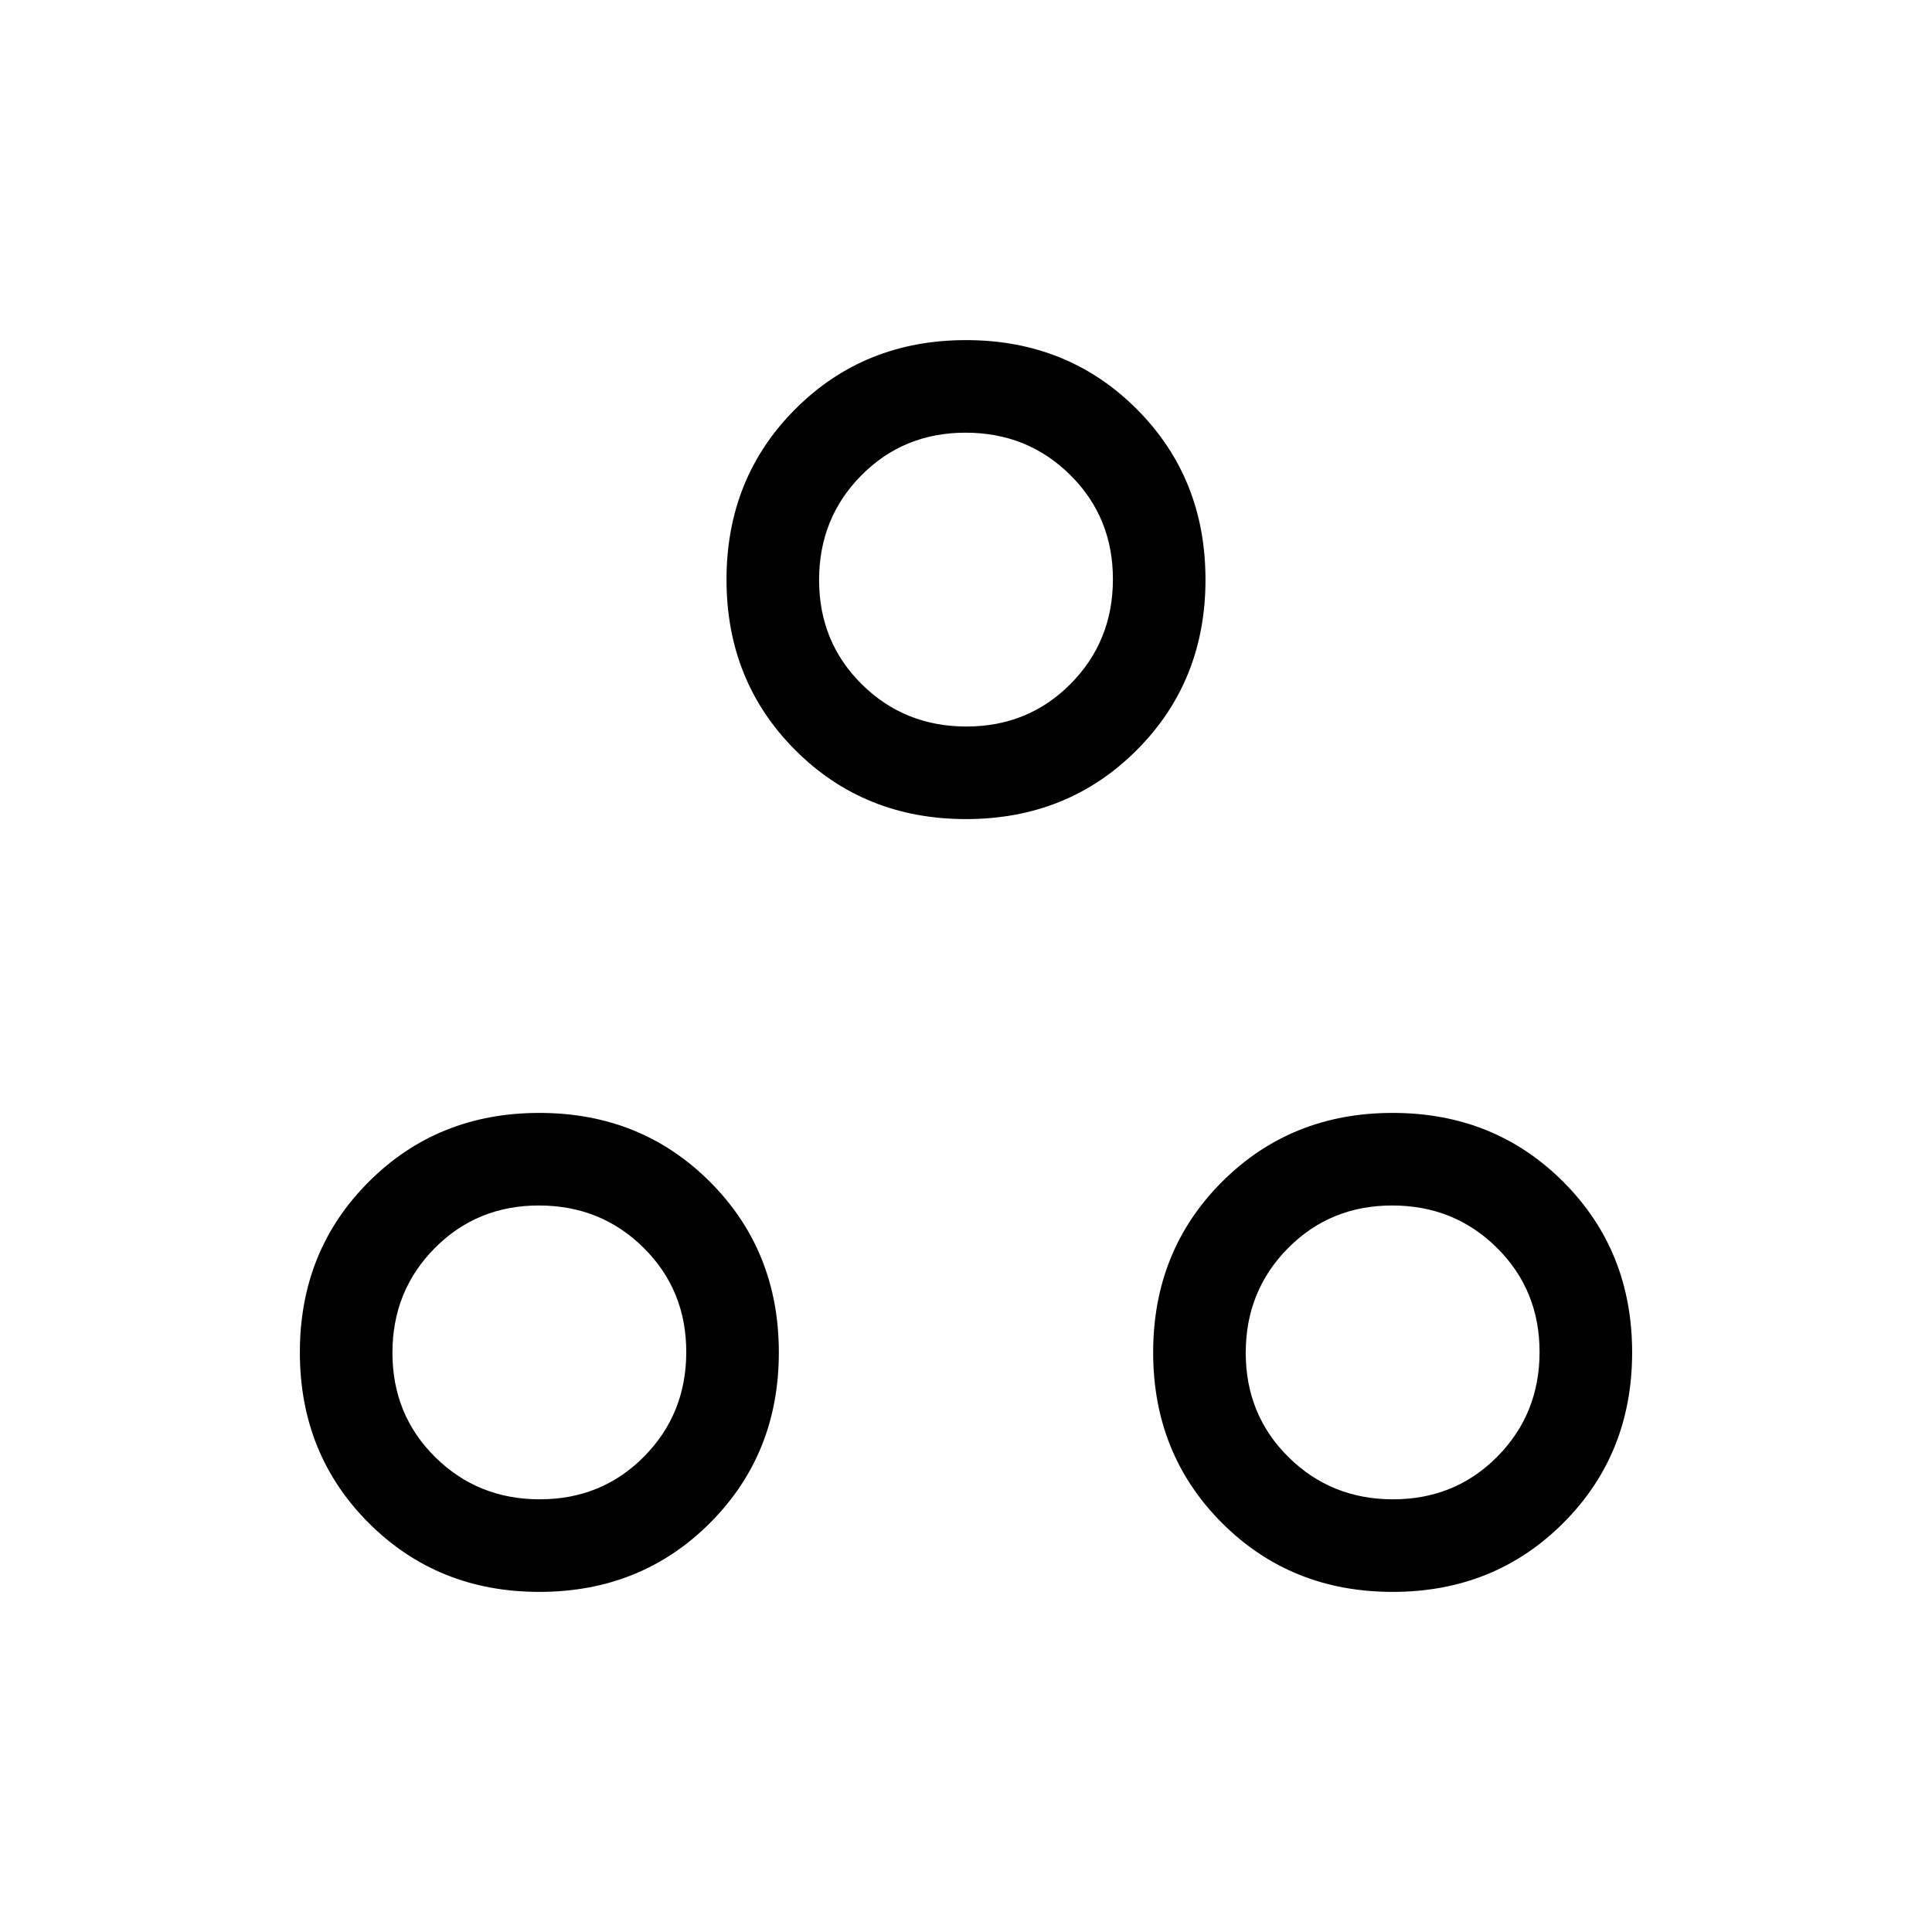 <svg xmlns="http://www.w3.org/2000/svg" height="20" viewBox="0 -960 960 960" width="20"><path d="M480-553q-50.55 0-84.77-34.22Q361-621.45 361-672q0-50.55 34.23-84.78Q429.45-791 480-791t84.78 34.22Q599-722.55 599-672q0 50.55-34.22 84.78Q530.55-553 480-553Zm.21-46Q511-599 532-620.21t21-52Q553-703 531.79-724t-52-21Q449-745 428-723.79t-21 52Q407-641 428.21-620t52 21ZM268-169q-50.55 0-84.77-34.23Q149-237.45 149-288t34.23-84.77Q217.45-407 268-407t84.77 34.23Q387-338.55 387-288t-34.23 84.77Q318.55-169 268-169Zm.21-46Q299-215 320-236.21t21-52Q341-319 319.79-340t-52-21Q237-361 216-339.79t-21 52Q195-257 216.21-236t52 21ZM692-169q-50.55 0-84.78-34.23Q573-237.45 573-288t34.22-84.77Q641.45-407 692-407q50.55 0 84.78 34.23Q811-338.55 811-288t-34.22 84.77Q742.55-169 692-169Zm.21-46Q723-215 744-236.21t21-52Q765-319 743.79-340t-52-21Q661-361 640-339.79t-21 52Q619-257 640.21-236t52 21ZM480-672ZM271-288Zm420 0Z"/></svg>